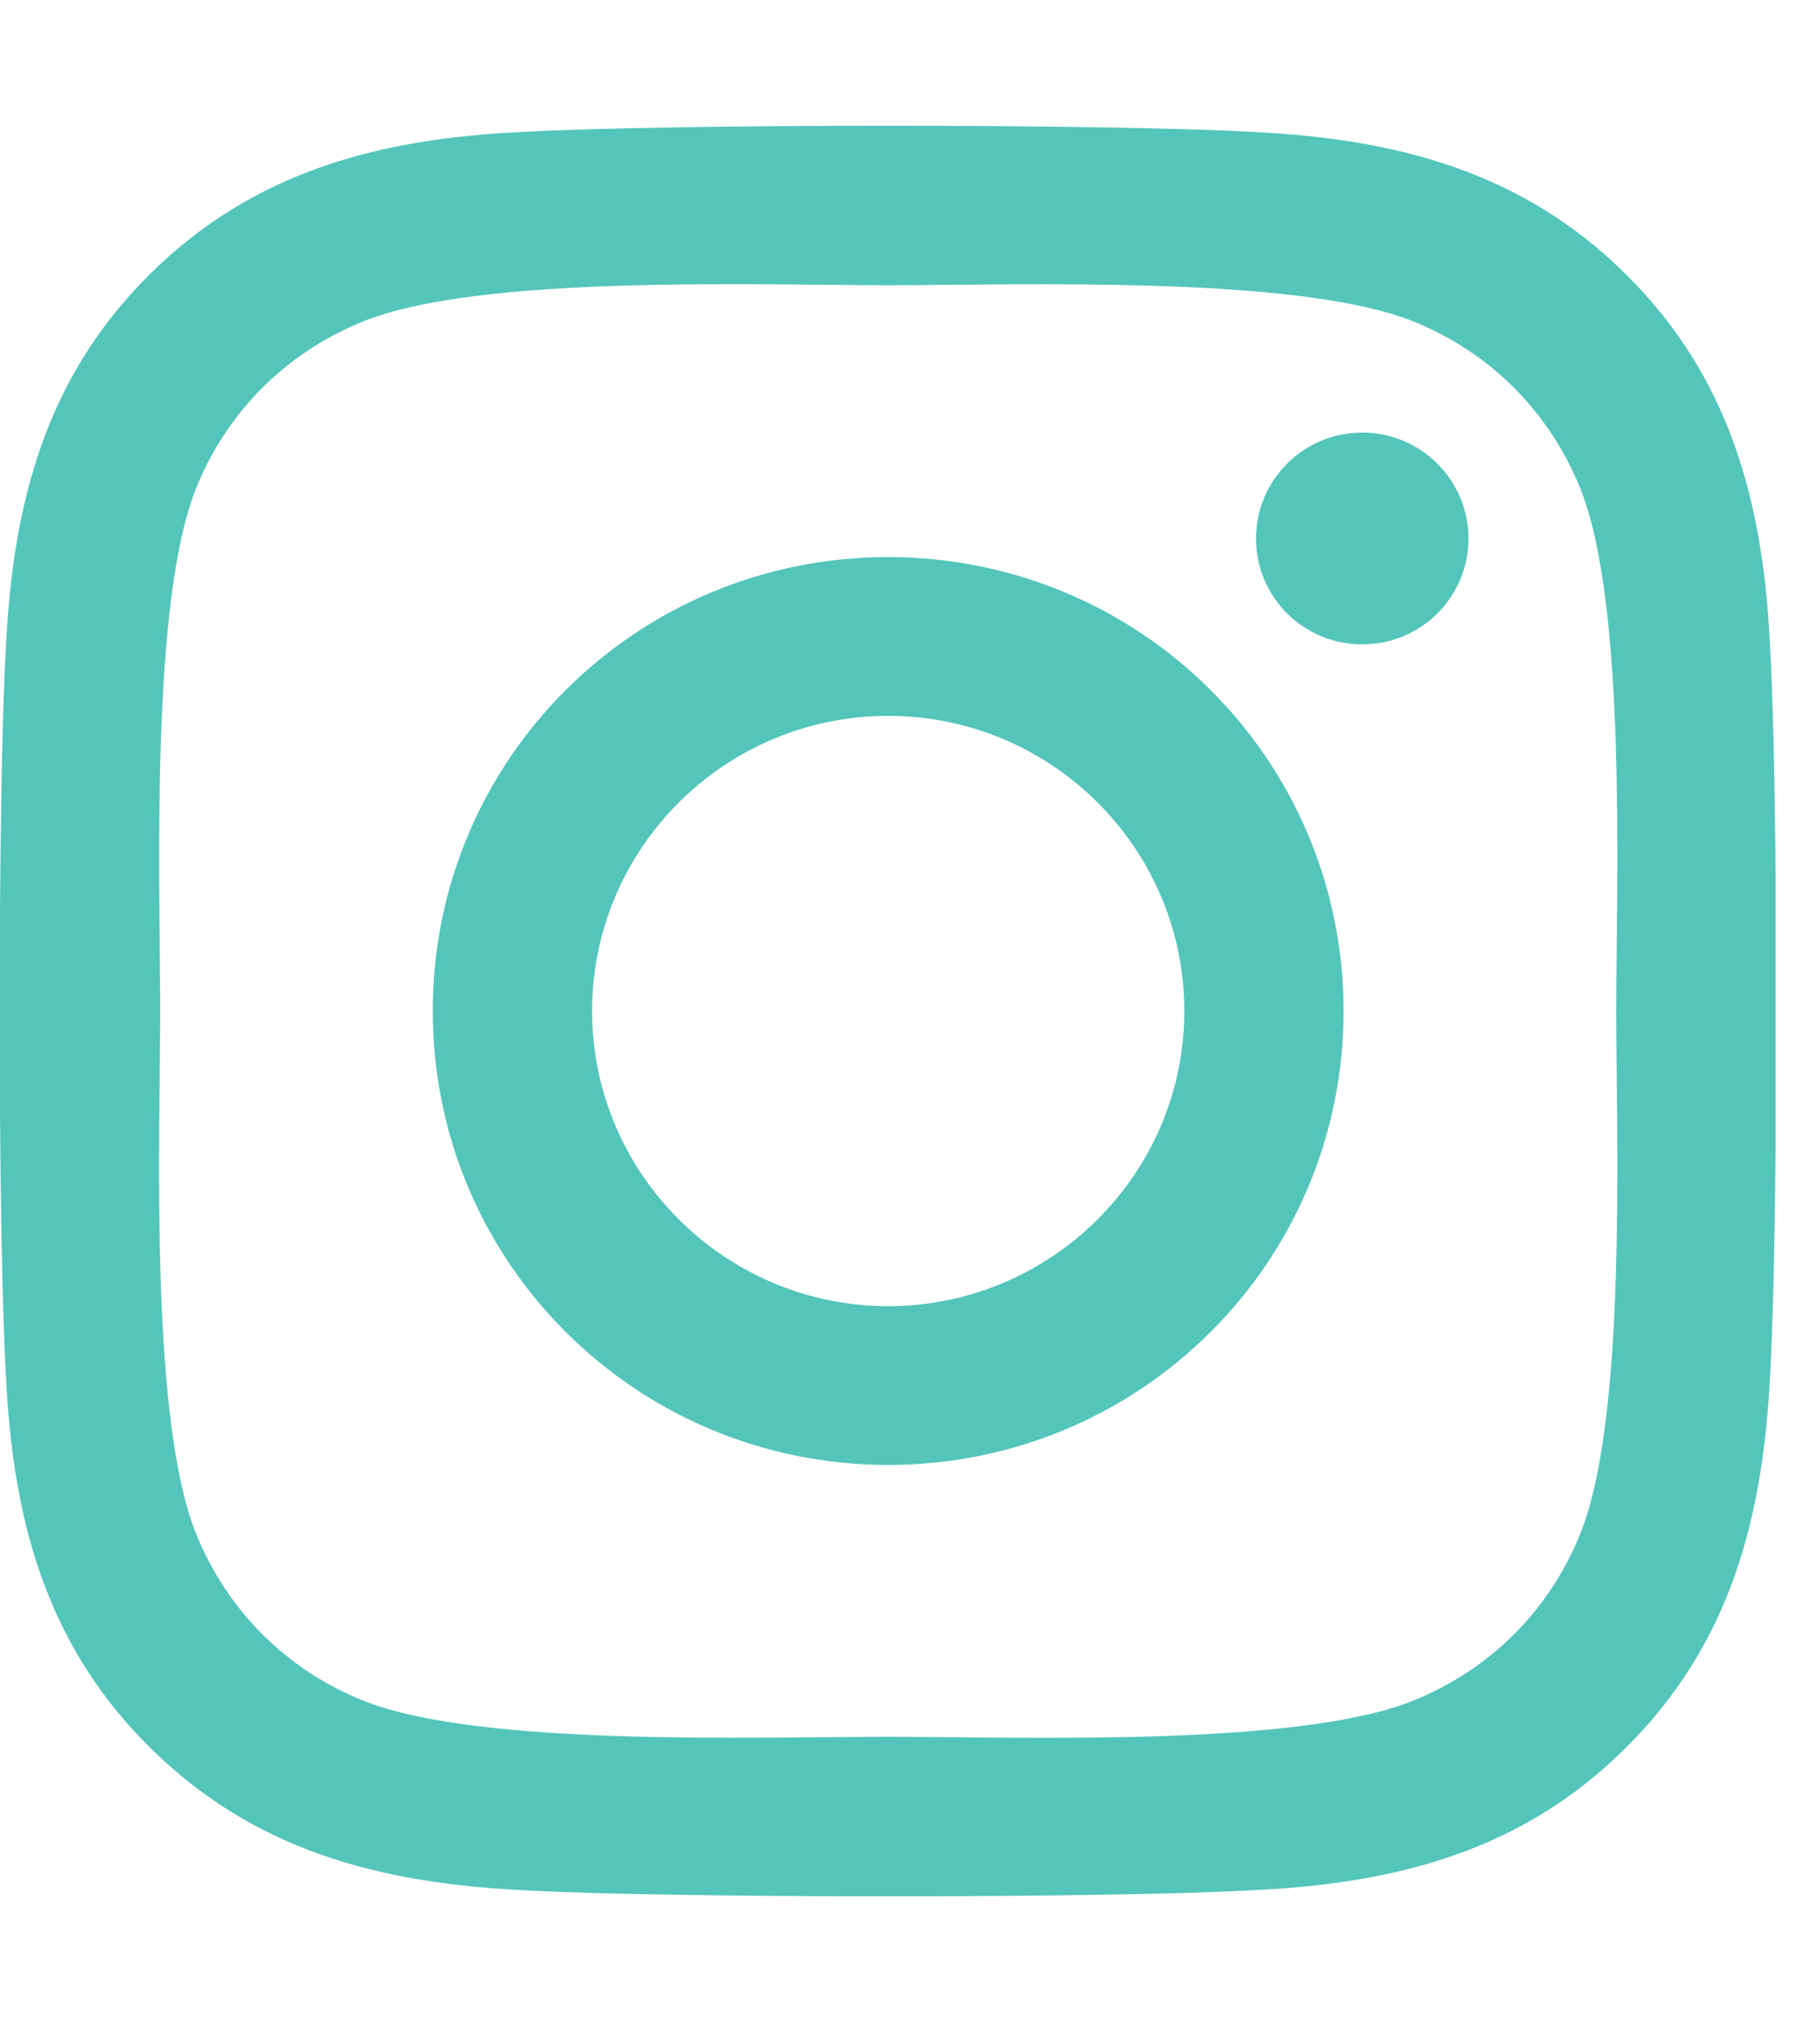 <svg width="18" height="20" viewBox="0 0 18 20" fill="none" xmlns="http://www.w3.org/2000/svg">
<g clip-path="url(#clip0_33_58)">
<path d="M8.784 5.508C6.291 5.508 4.28 7.512 4.28 9.996C4.28 12.48 6.291 14.484 8.784 14.484C11.277 14.484 13.288 12.48 13.288 9.996C13.288 7.512 11.277 5.508 8.784 5.508ZM8.784 12.914C7.173 12.914 5.856 11.605 5.856 9.996C5.856 8.387 7.169 7.078 8.784 7.078C10.399 7.078 11.713 8.387 11.713 9.996C11.713 11.605 10.396 12.914 8.784 12.914ZM14.523 5.324C14.523 5.906 14.053 6.371 13.473 6.371C12.889 6.371 12.422 5.902 12.422 5.324C12.422 4.746 12.892 4.277 13.473 4.277C14.053 4.277 14.523 4.746 14.523 5.324ZM17.506 6.387C17.439 4.984 17.118 3.742 16.087 2.719C15.06 1.695 13.814 1.375 12.406 1.305C10.956 1.223 6.609 1.223 5.159 1.305C3.755 1.371 2.509 1.691 1.478 2.715C0.447 3.738 0.129 4.98 0.059 6.383C-0.024 7.828 -0.024 12.16 0.059 13.605C0.125 15.008 0.447 16.25 1.478 17.273C2.509 18.297 3.751 18.617 5.159 18.688C6.609 18.77 10.956 18.77 12.406 18.688C13.814 18.621 15.06 18.301 16.087 17.273C17.114 16.25 17.436 15.008 17.506 13.605C17.588 12.16 17.588 7.832 17.506 6.387ZM15.632 15.156C15.327 15.922 14.735 16.512 13.963 16.82C12.806 17.277 10.062 17.172 8.784 17.172C7.507 17.172 4.759 17.273 3.606 16.82C2.838 16.516 2.246 15.926 1.936 15.156C1.478 14.004 1.584 11.27 1.584 9.996C1.584 8.723 1.482 5.984 1.936 4.836C2.242 4.07 2.834 3.48 3.606 3.172C4.763 2.715 7.507 2.82 8.784 2.82C10.062 2.82 12.81 2.719 13.963 3.172C14.731 3.477 15.323 4.066 15.632 4.836C16.091 5.988 15.985 8.723 15.985 9.996C15.985 11.27 16.091 14.008 15.632 15.156Z" fill="#54C5BB"/>
</g>
<defs>
<clipPath id="clip0_33_58">
<rect width="17.561" height="20" fill="#54C5BB"/>
</clipPath>
</defs>
</svg>
